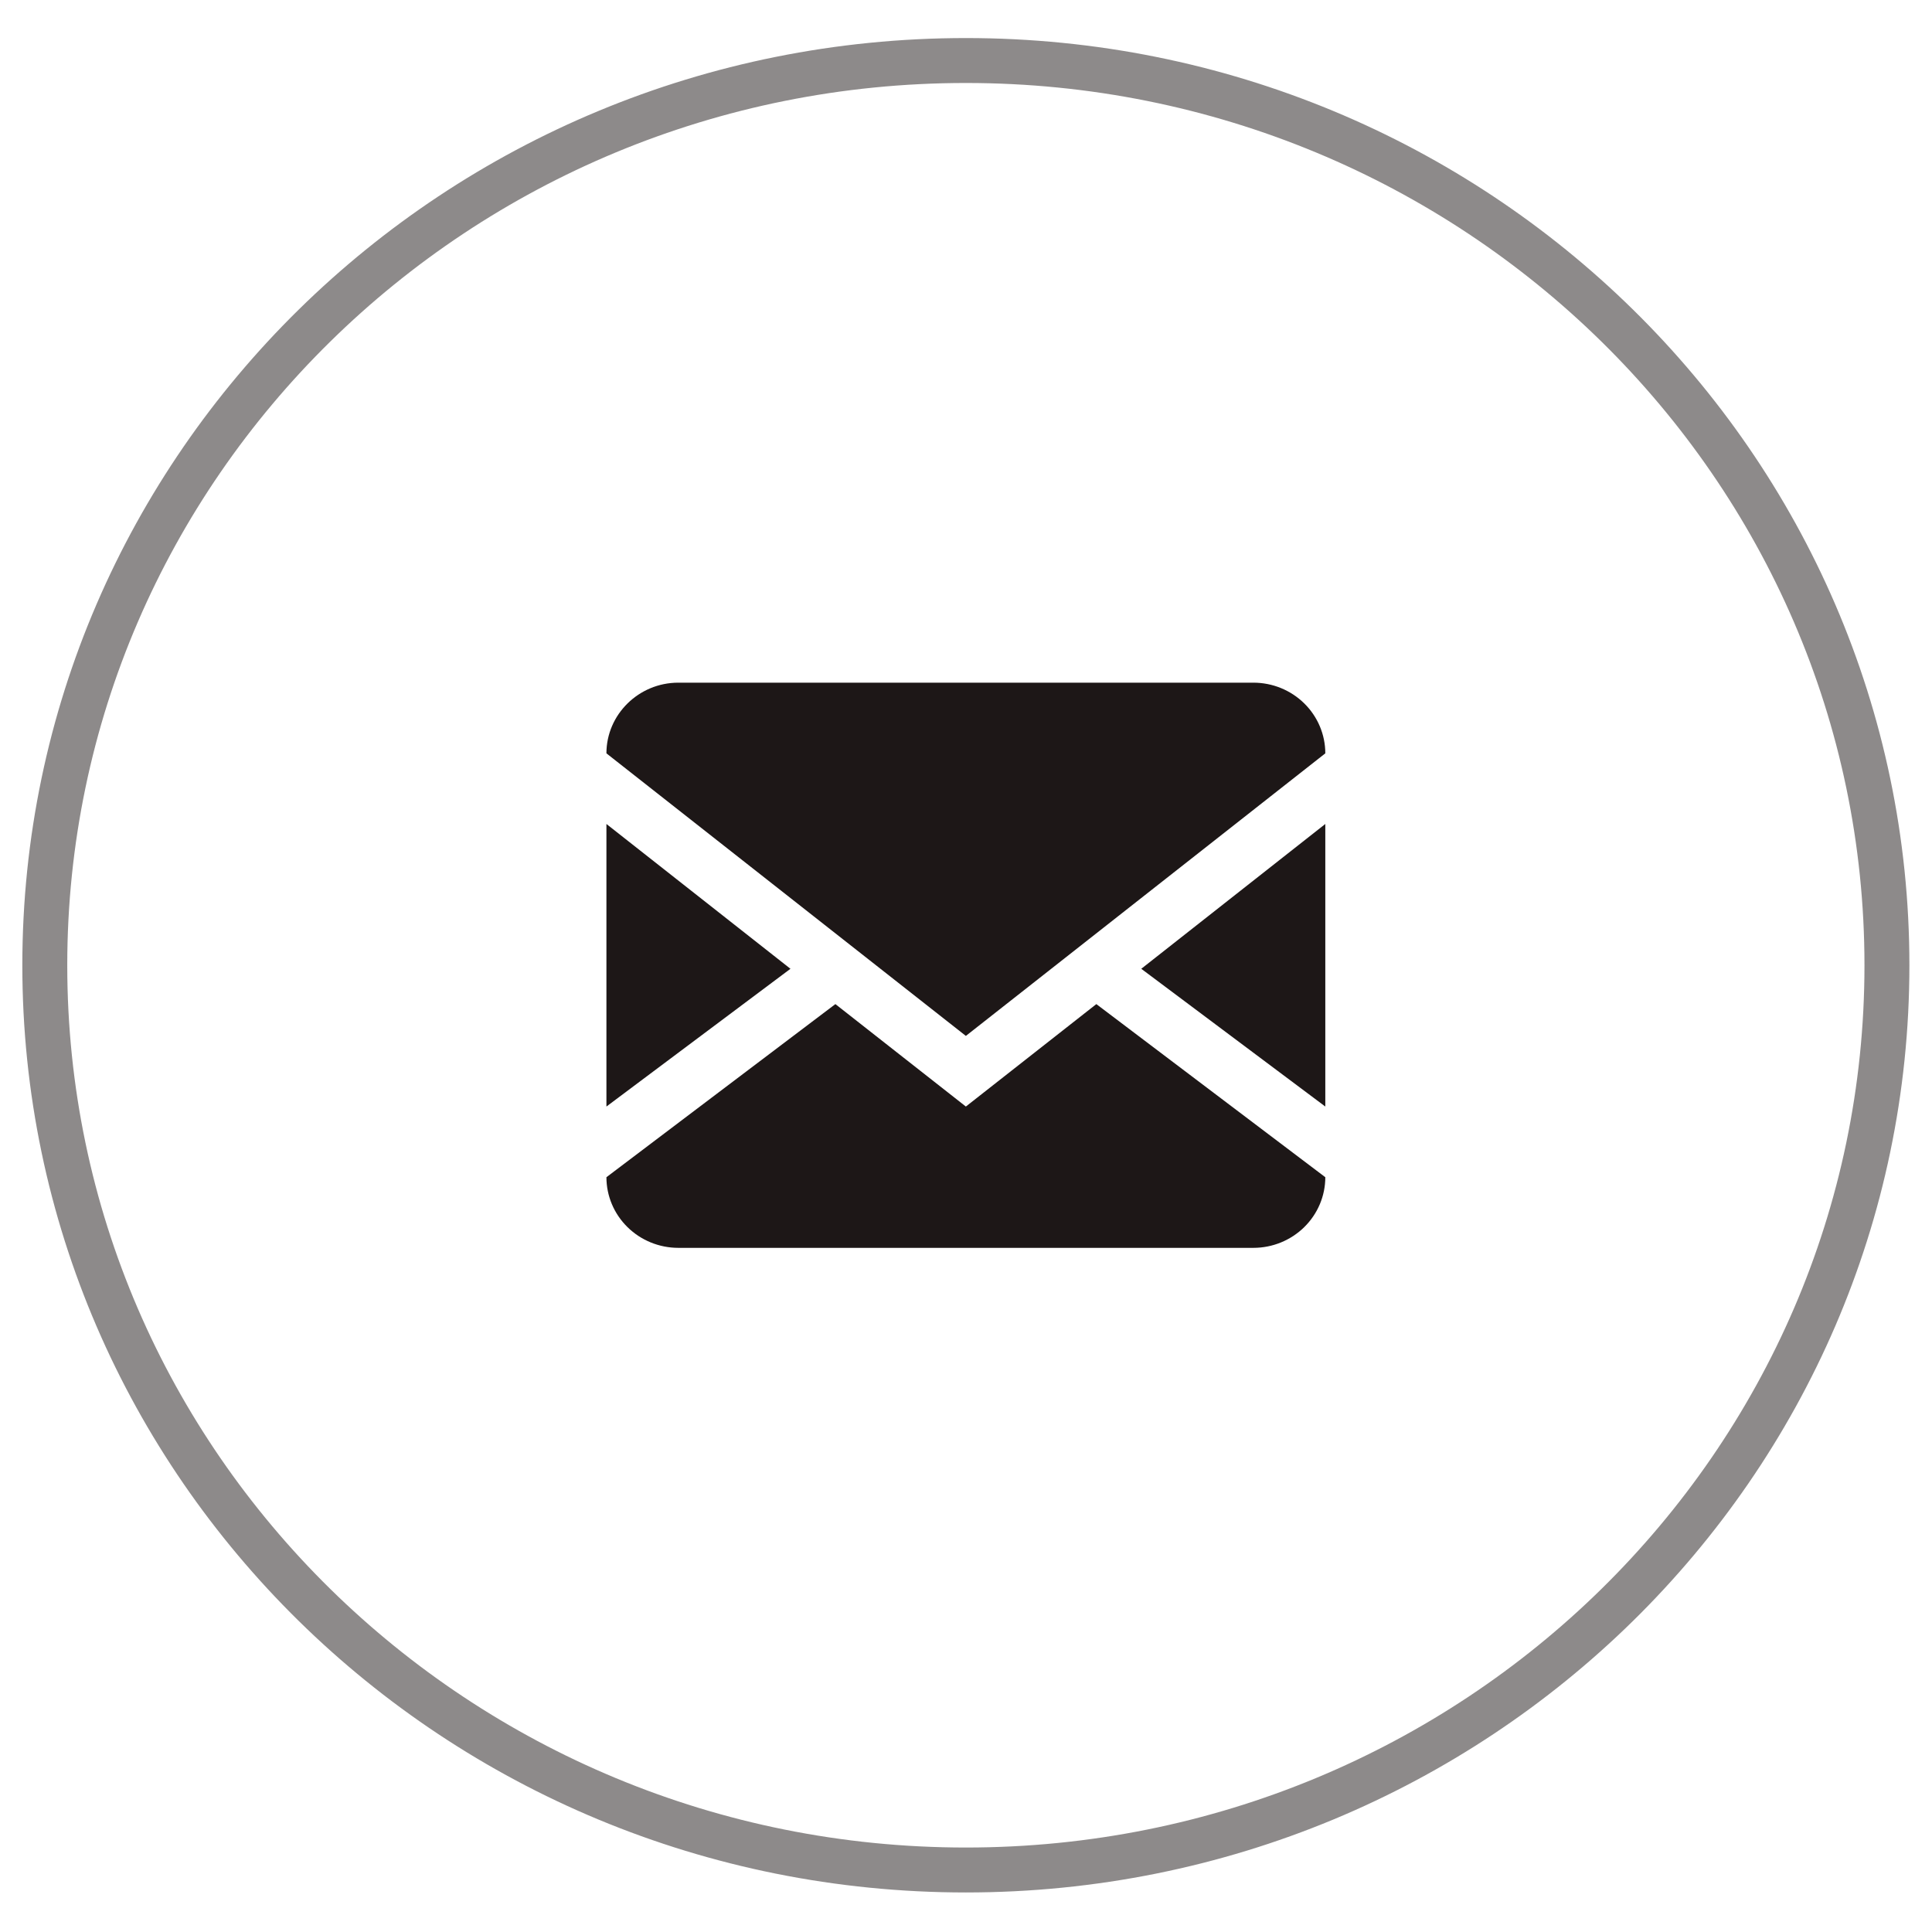 <svg width="43" height="43" viewBox="0 0 43 43" fill="none" xmlns="http://www.w3.org/2000/svg">
<g clip-path="url(#clip0_611_54)">
<path d="M27.897 15.194C28.321 15.194 28.728 15.36 29.028 15.655C29.328 15.95 29.497 16.35 29.497 16.767V26.201C29.497 26.618 29.328 27.017 29.028 27.312C28.728 27.607 28.321 27.773 27.897 27.773H15.097C14.673 27.773 14.266 27.607 13.966 27.312C13.666 27.017 13.497 26.618 13.497 26.201V16.767C13.497 15.902 14.217 15.194 15.097 15.194H27.897ZM24.401 22.348L29.497 26.201V24.628L25.401 21.562L29.497 18.339V16.767L21.497 23.056L13.497 16.767V18.339L17.593 21.562L13.497 24.628V26.201L18.593 22.348L21.497 24.628L24.401 22.348Z" fill="#1D1717"/>
</g>
<path opacity="0.5" d="M41.997 21.484C41.997 32.597 32.827 41.62 21.497 41.62C10.167 41.62 0.997 32.597 0.997 21.484C0.997 10.371 10.167 1.347 21.497 1.347C32.827 1.347 41.997 10.371 41.997 21.484Z" stroke="#1D1717"/>
<defs>
<clipPath id="clip0_611_54">
<rect width="16" height="15.723" fill="white" transform="translate(13.497 13.622)"/>
</clipPath>
</defs>
</svg>
